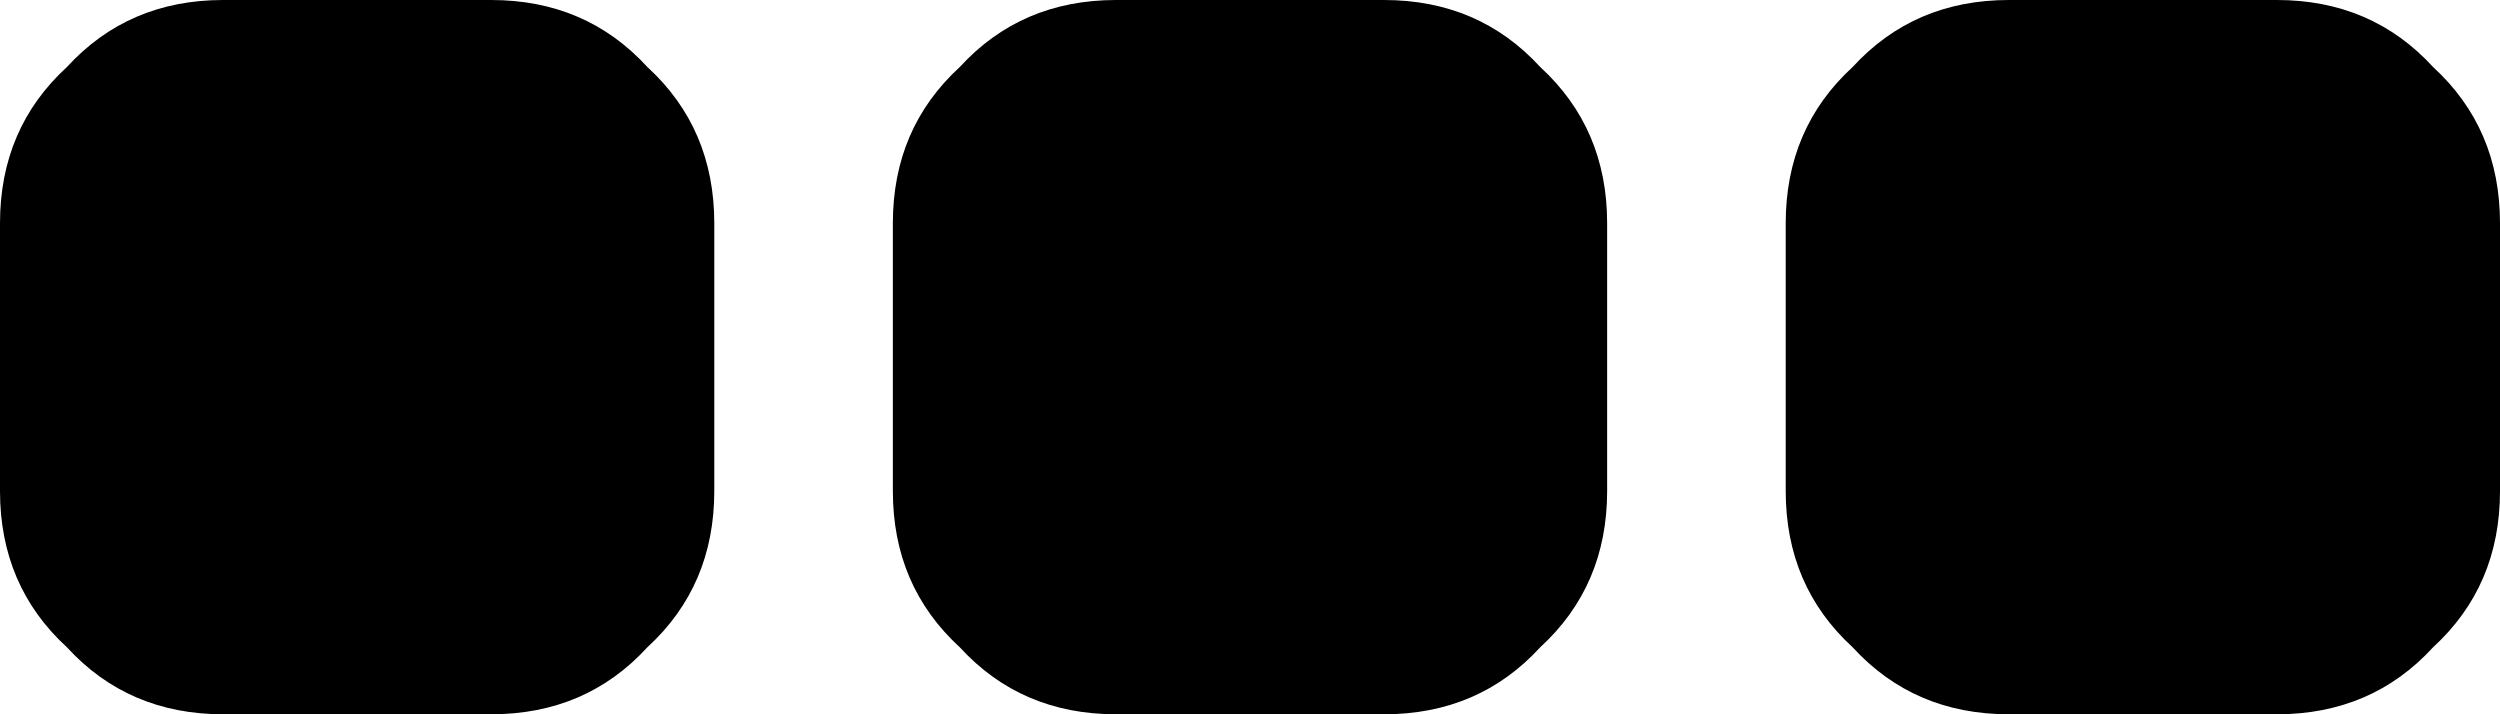 <svg xmlns="http://www.w3.org/2000/svg" viewBox="0 0 448 128">
    <path d="M 0 40 Q 0 23 12 12 L 12 12 Q 23 0 40 0 L 88 0 Q 105 0 116 12 Q 128 23 128 40 L 128 88 Q 128 105 116 116 Q 105 128 88 128 L 40 128 Q 23 128 12 116 Q 0 105 0 88 L 0 40 L 0 40 Z M 160 40 Q 160 23 172 12 L 172 12 Q 183 0 200 0 L 248 0 Q 265 0 276 12 Q 288 23 288 40 L 288 88 Q 288 105 276 116 Q 265 128 248 128 L 200 128 Q 183 128 172 116 Q 160 105 160 88 L 160 40 L 160 40 Z M 448 40 L 448 88 Q 448 105 436 116 Q 425 128 408 128 L 360 128 Q 343 128 332 116 Q 320 105 320 88 L 320 40 Q 320 23 332 12 Q 343 0 360 0 L 408 0 Q 425 0 436 12 Q 448 23 448 40 L 448 40 Z"/>
</svg>
